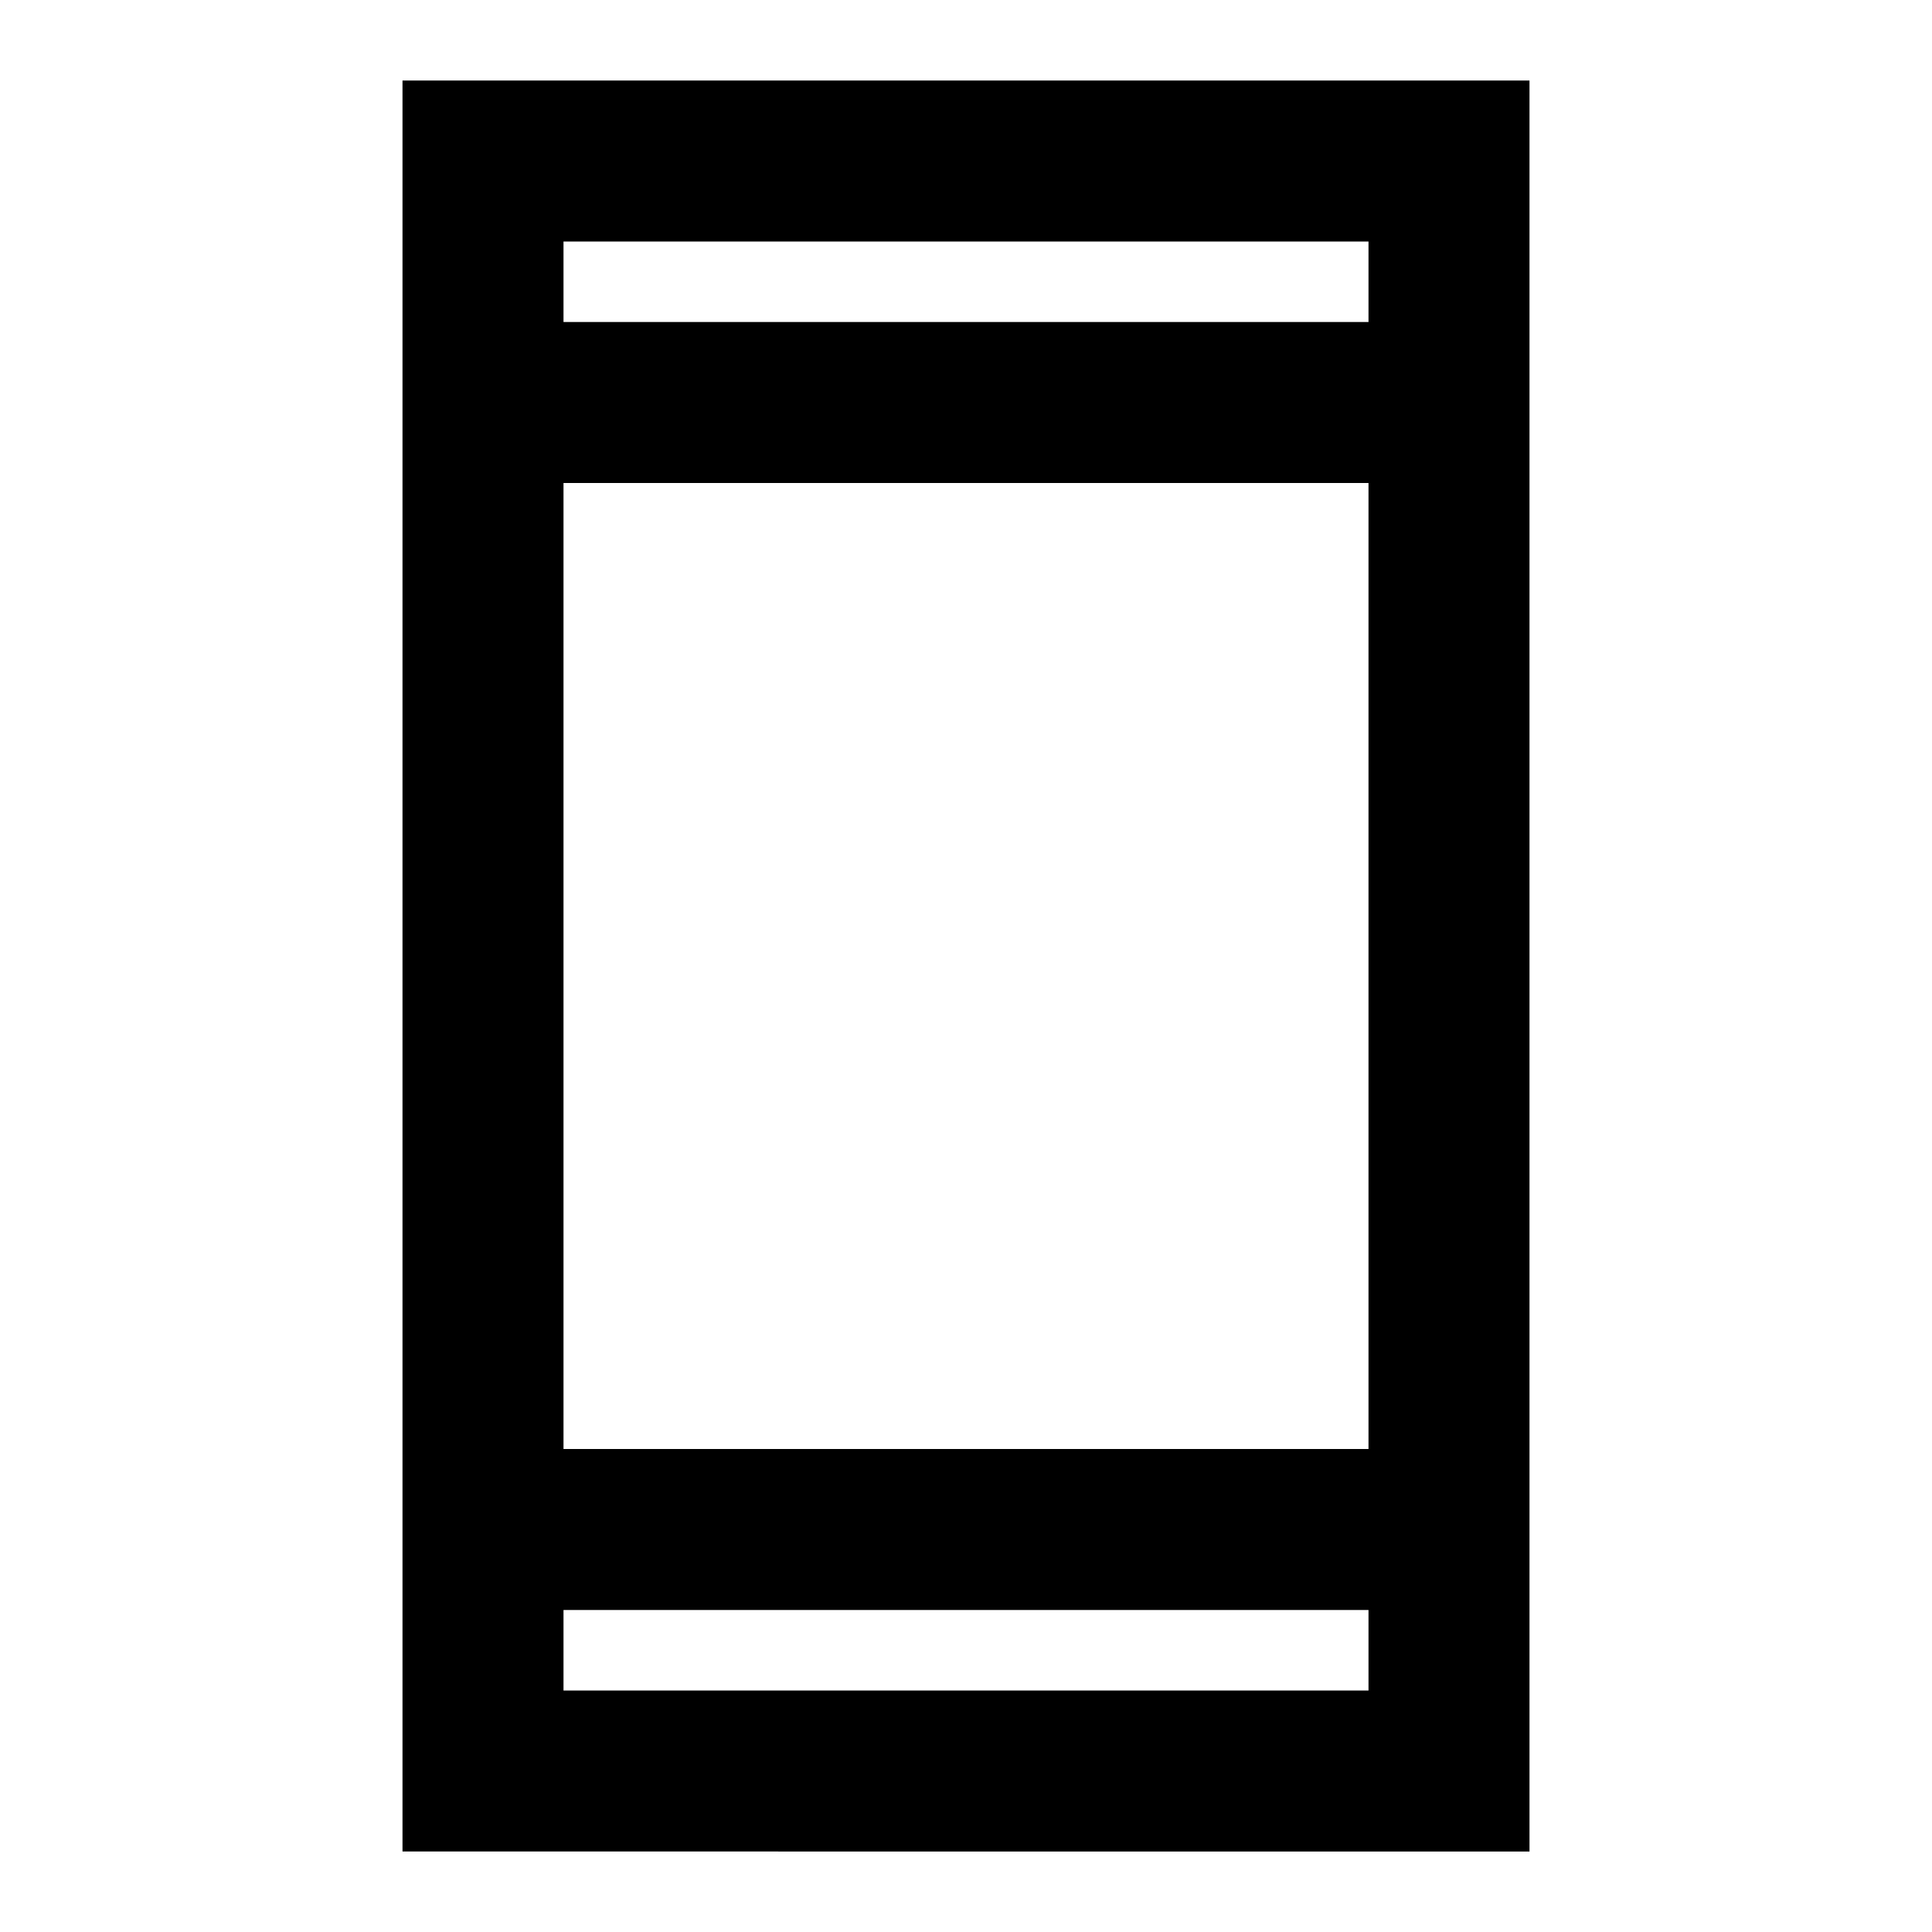 <svg xmlns="http://www.w3.org/2000/svg" width="1em" height="1em" viewBox="0 0 24 24"><path fill="currentColor" d="M5 23V1h14v22H5Zm2-5h10V6H7v12Zm0 3h10v-1H7v1ZM7 4h10V3H7v1Zm0 0V3v1Zm0 17v-1v1Z"/></svg>